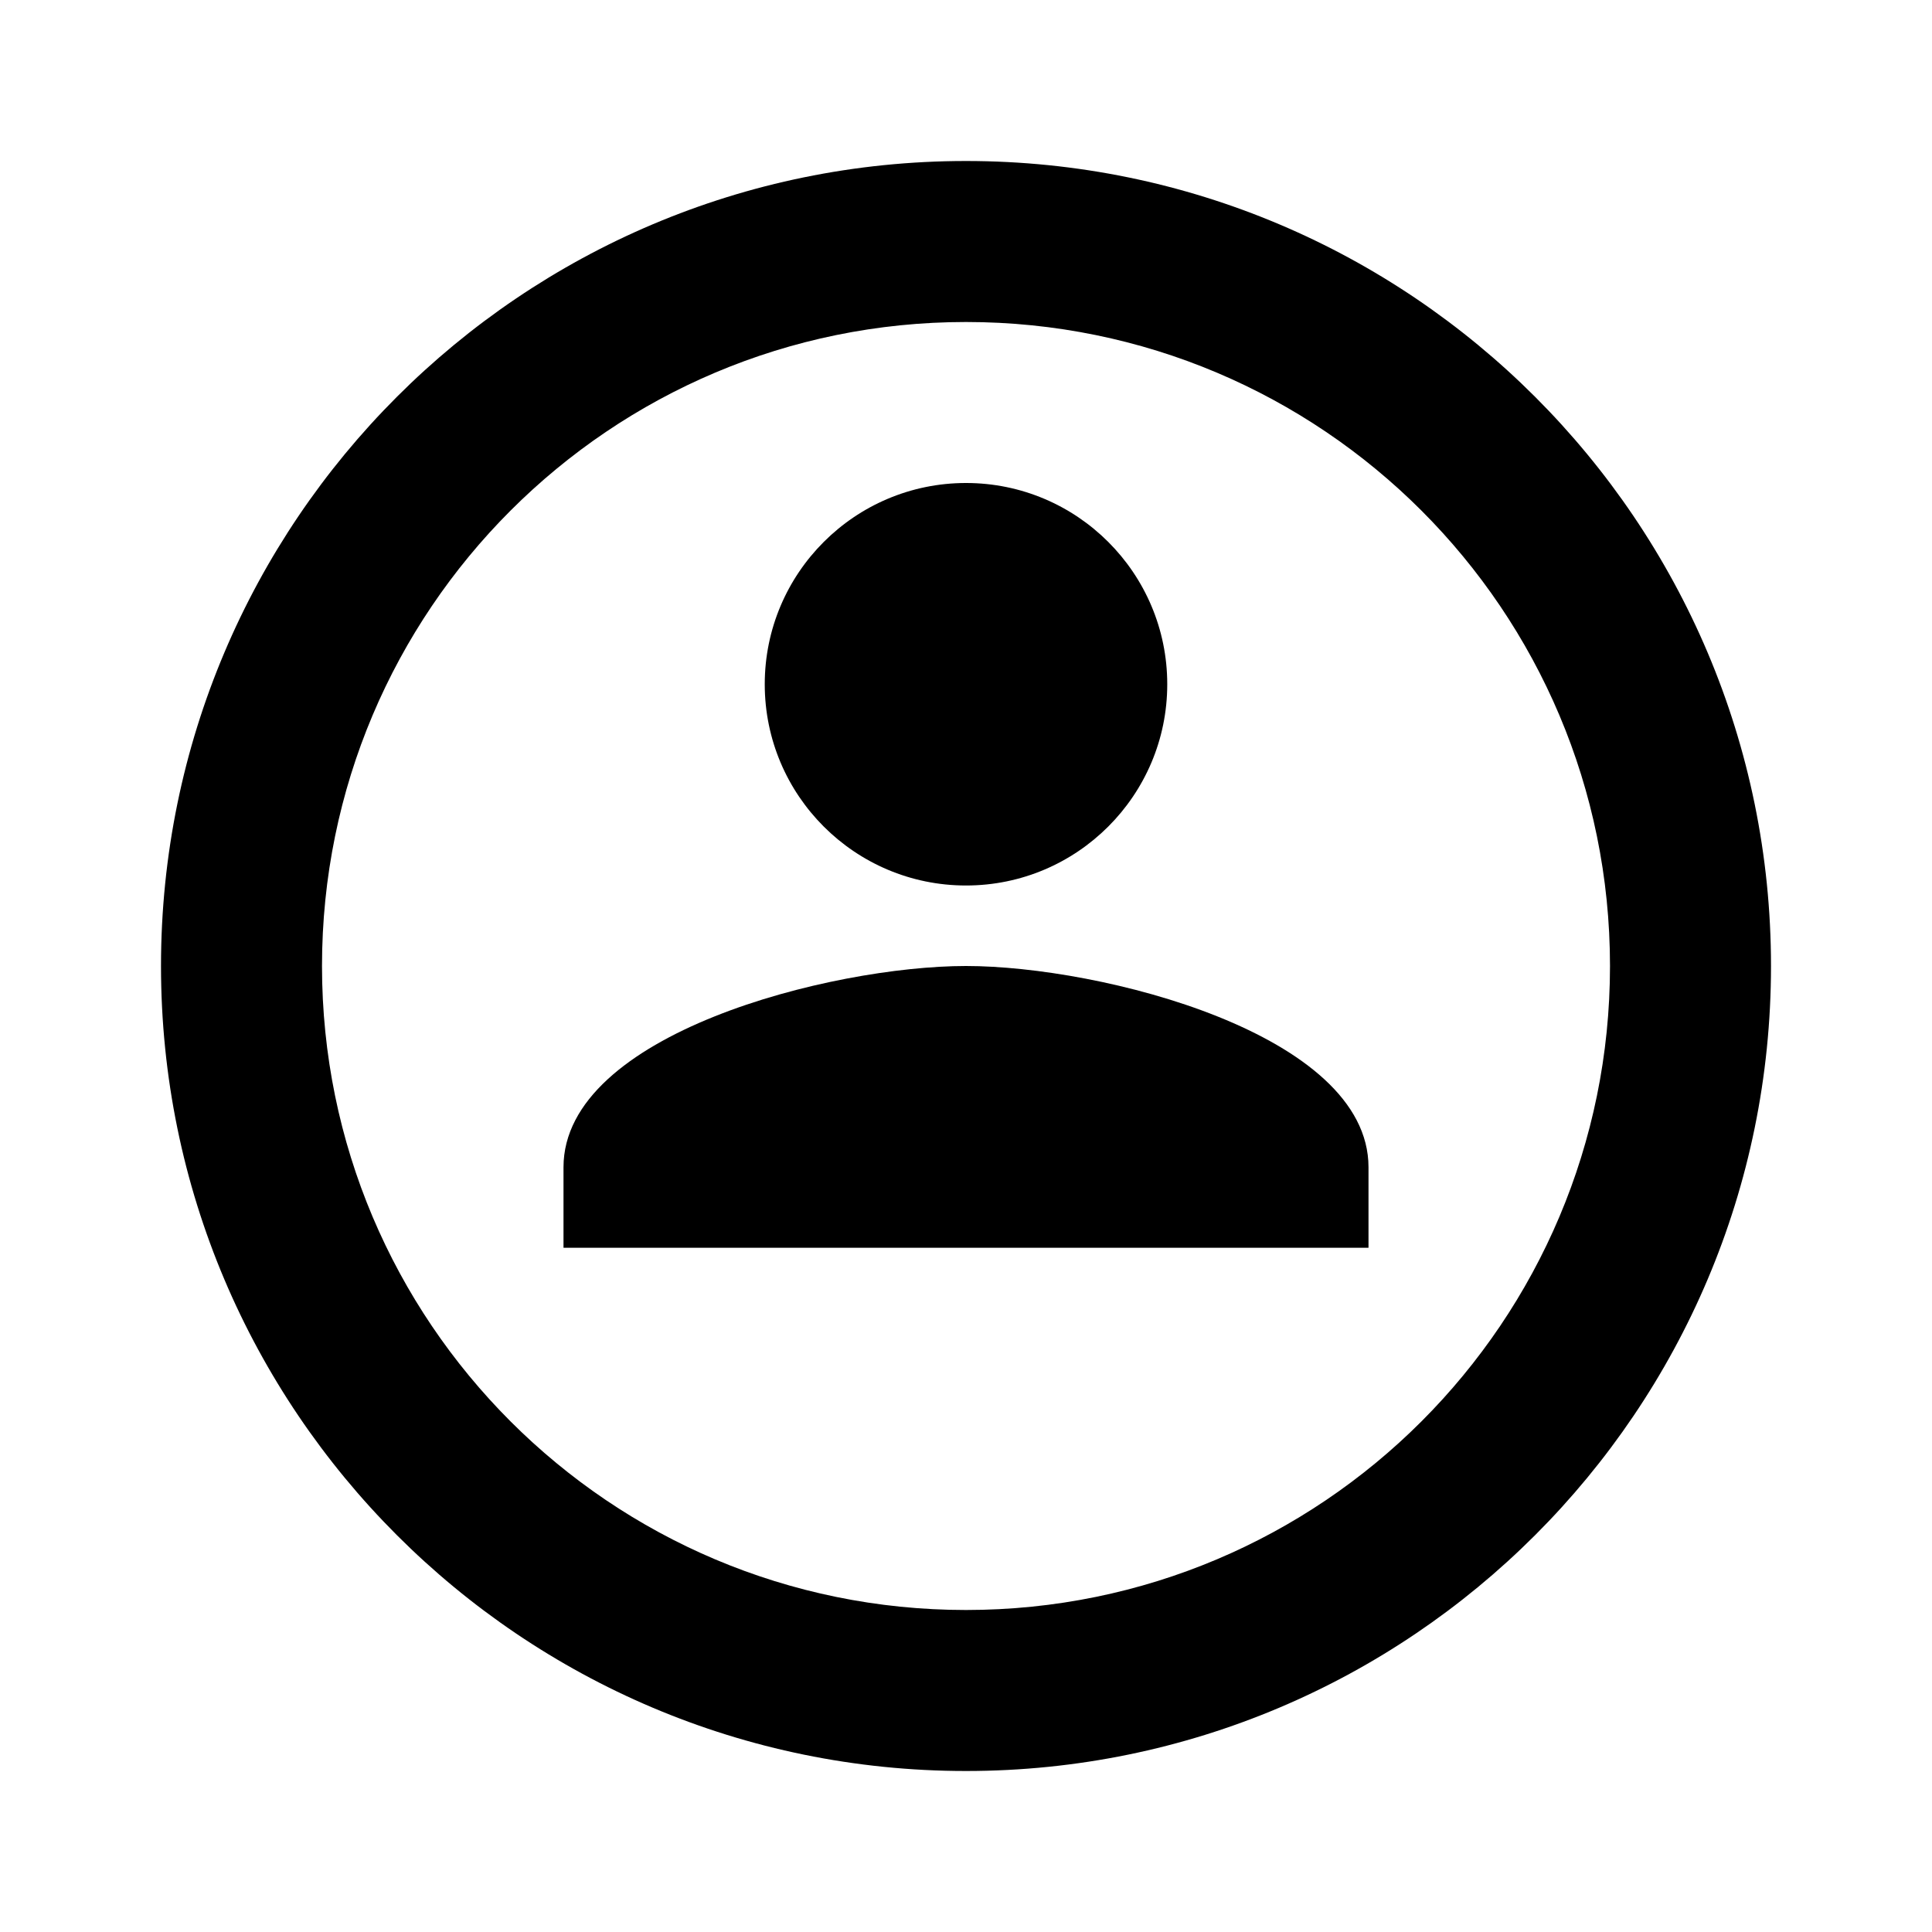 <svg t="1710400123135" viewBox="0 0 1024 1024" version="1.1" xmlns="http://www.w3.org/2000/svg">
  <path d="M512 85.333c-235.52 0-426.667 191.147-426.667 426.667s191.147 426.667 426.667 426.667 426.667-191.147 426.667-426.667-191.147-426.667-426.667-426.667z m0 768c-188.587 0-341.333-152.747-341.333-341.333s152.747-341.333 341.333-341.333 341.333 152.747 341.333 341.333-152.747 341.333-341.333 341.333z" />
  <path d="M512 469.333c58.88 0 106.667-47.787 106.667-106.667s-47.787-106.667-106.667-106.667-106.667 47.787-106.667 106.667 47.787 106.667 106.667 106.667z m0 42.667c-71.253 0-213.333 35.84-213.333 106.667v42.667h426.667v-42.667c0-70.827-142.08-106.667-213.333-106.667z" />
</svg> 